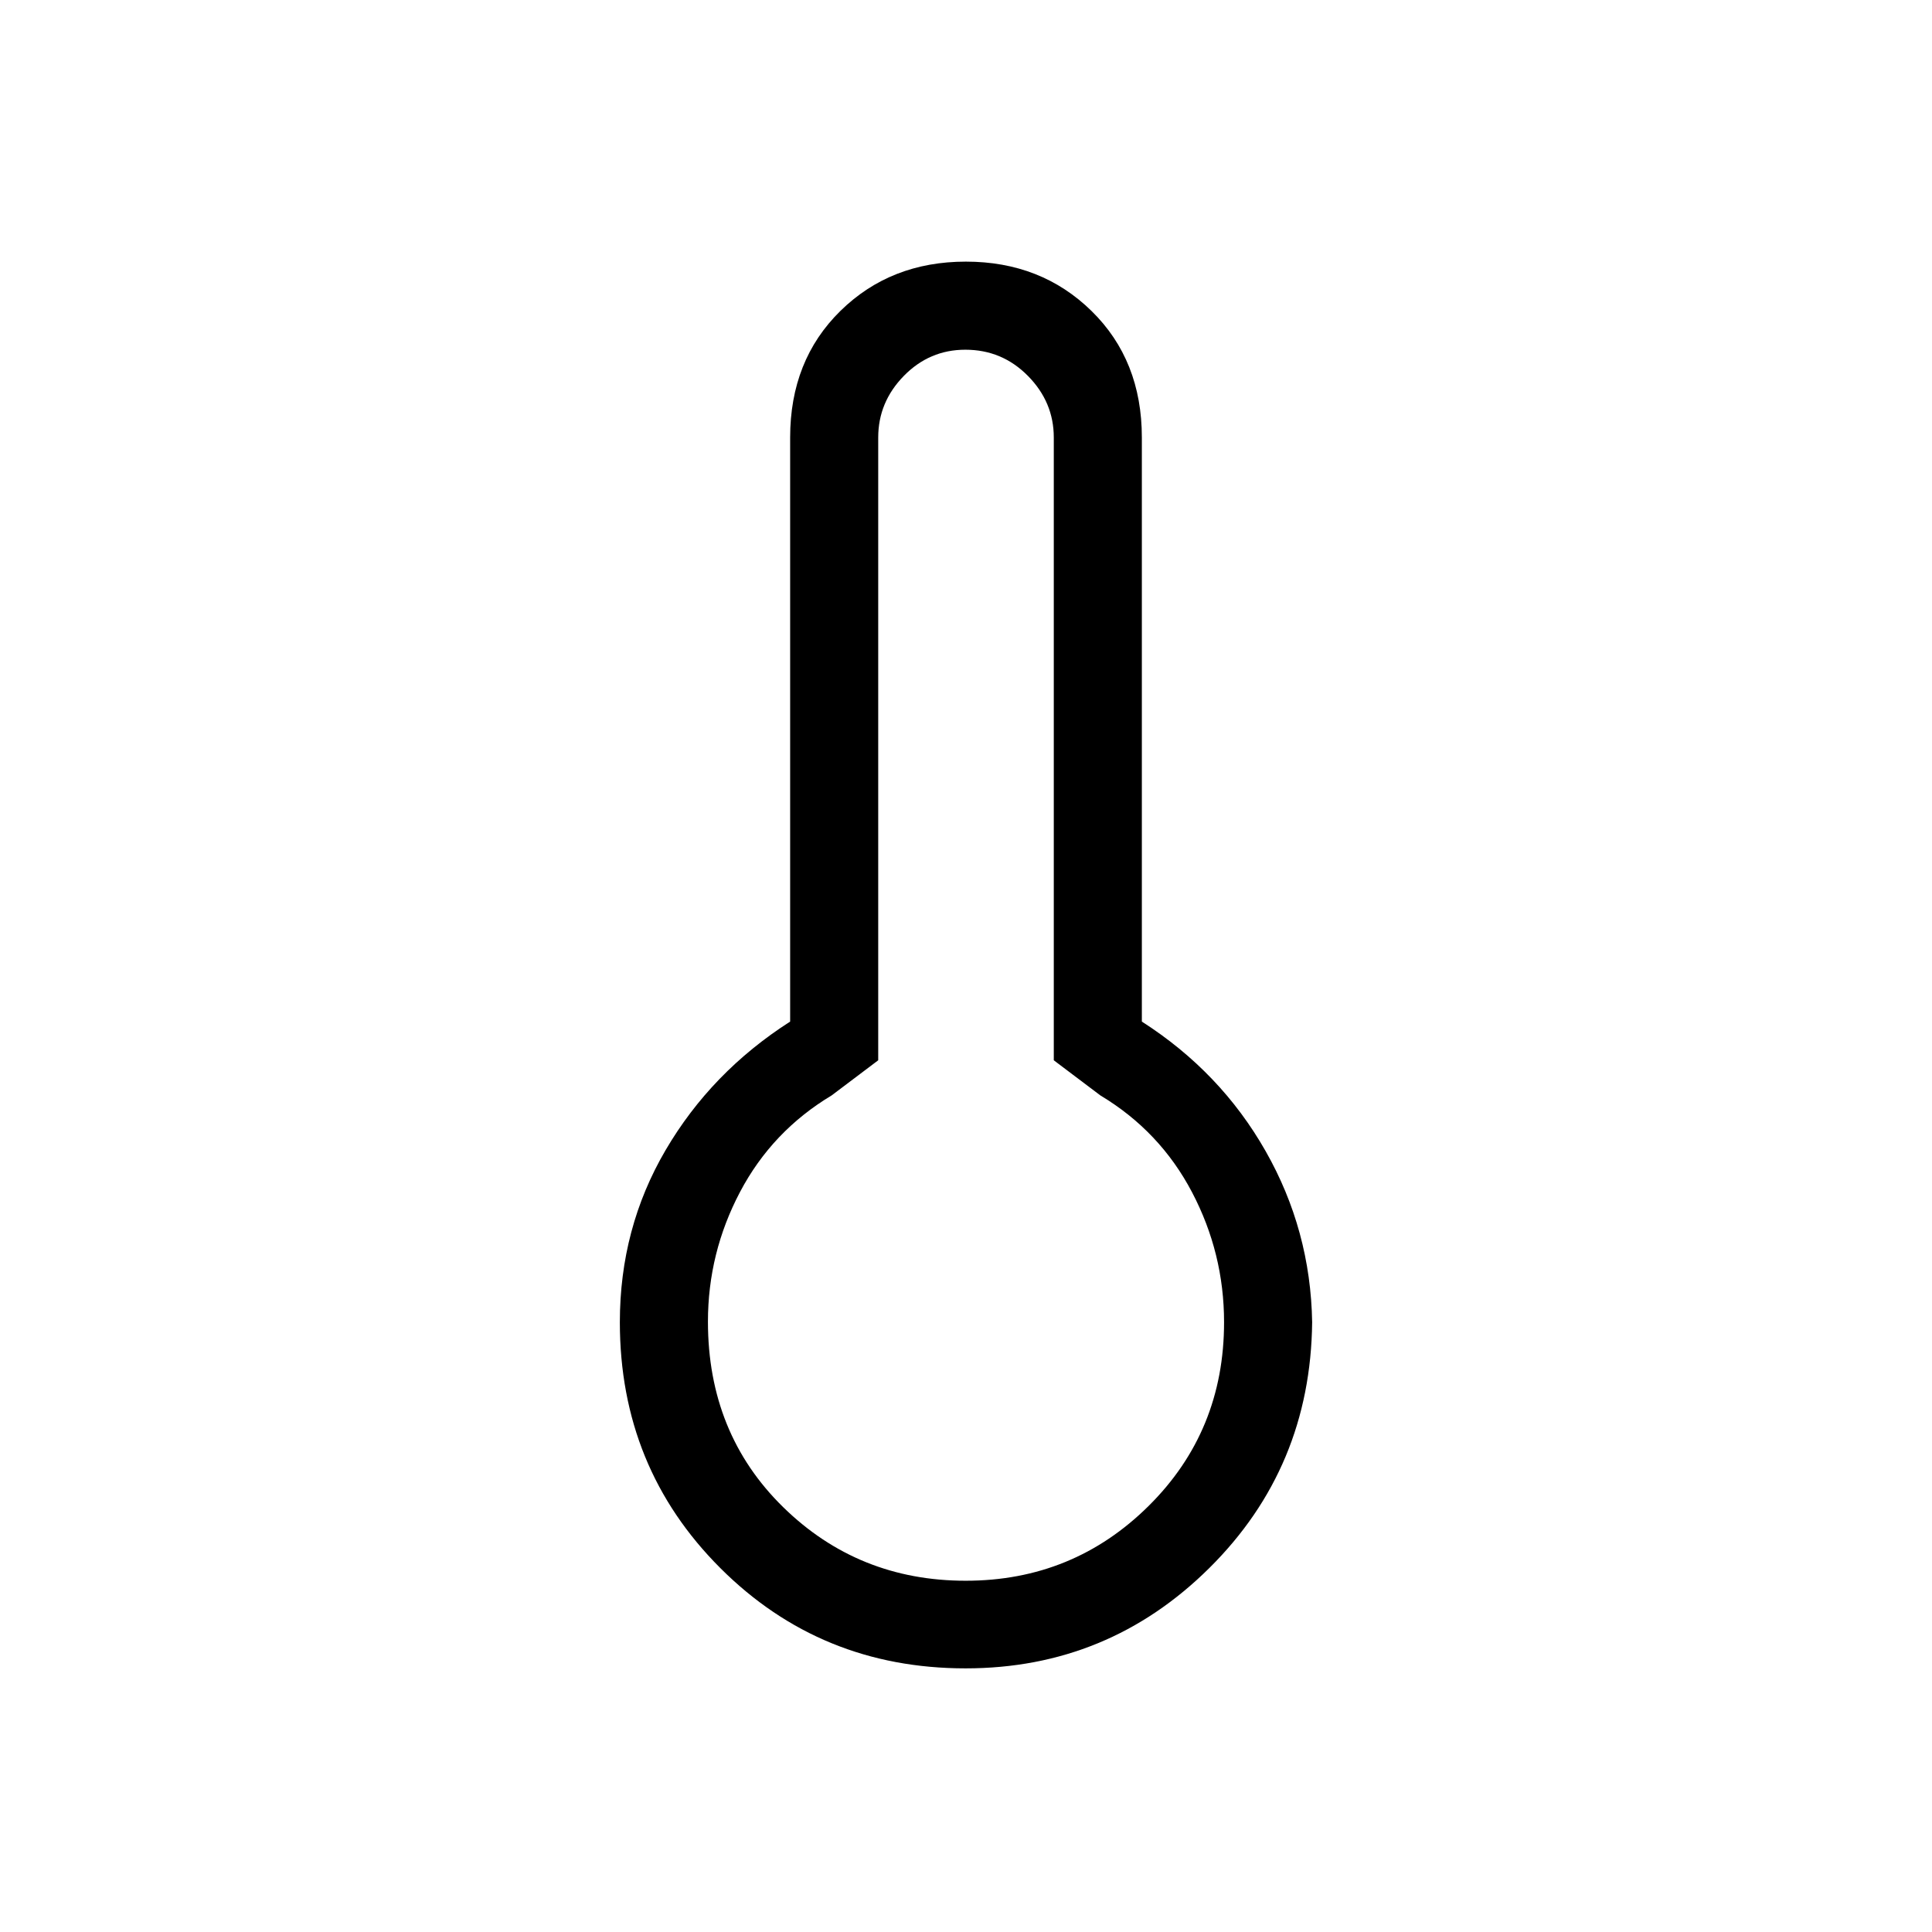 <svg xmlns="http://www.w3.org/2000/svg" height="48" viewBox="0 -960 960 960" width="48"><path d="M479.79-131q-72.03 0-121.91-49.88Q308-230.76 308-303q0-46.71 22.73-85.51 22.73-38.8 61.89-63.87v-290.24q0-38.35 24.95-62.86Q442.53-830 479.94-830t62.43 24.52q25.01 24.51 25.01 62.86v290.24q39.16 25.07 61.5 64.37Q651.23-348.71 652-303q-.77 72.24-51.07 122.12Q550.63-131 479.79-131Zm.06-43.54q53.38 0 90.88-37.15 37.5-37.14 37.5-91.31 0-34.26-15.92-64.59-15.93-30.33-45.54-48.1l-23.15-17.46v-309.47q0-17.58-12.85-30.6-12.85-13.01-31.1-13.01-17.83 0-30.56 13.01-12.73 13.02-12.73 30.6v309.47l-23.15 17.46q-29.61 17.77-45.54 48.01-15.92 30.24-15.92 64.39 0 55.54 37.35 92.15 37.36 36.6 90.73 36.6ZM480-303Z"/></svg>